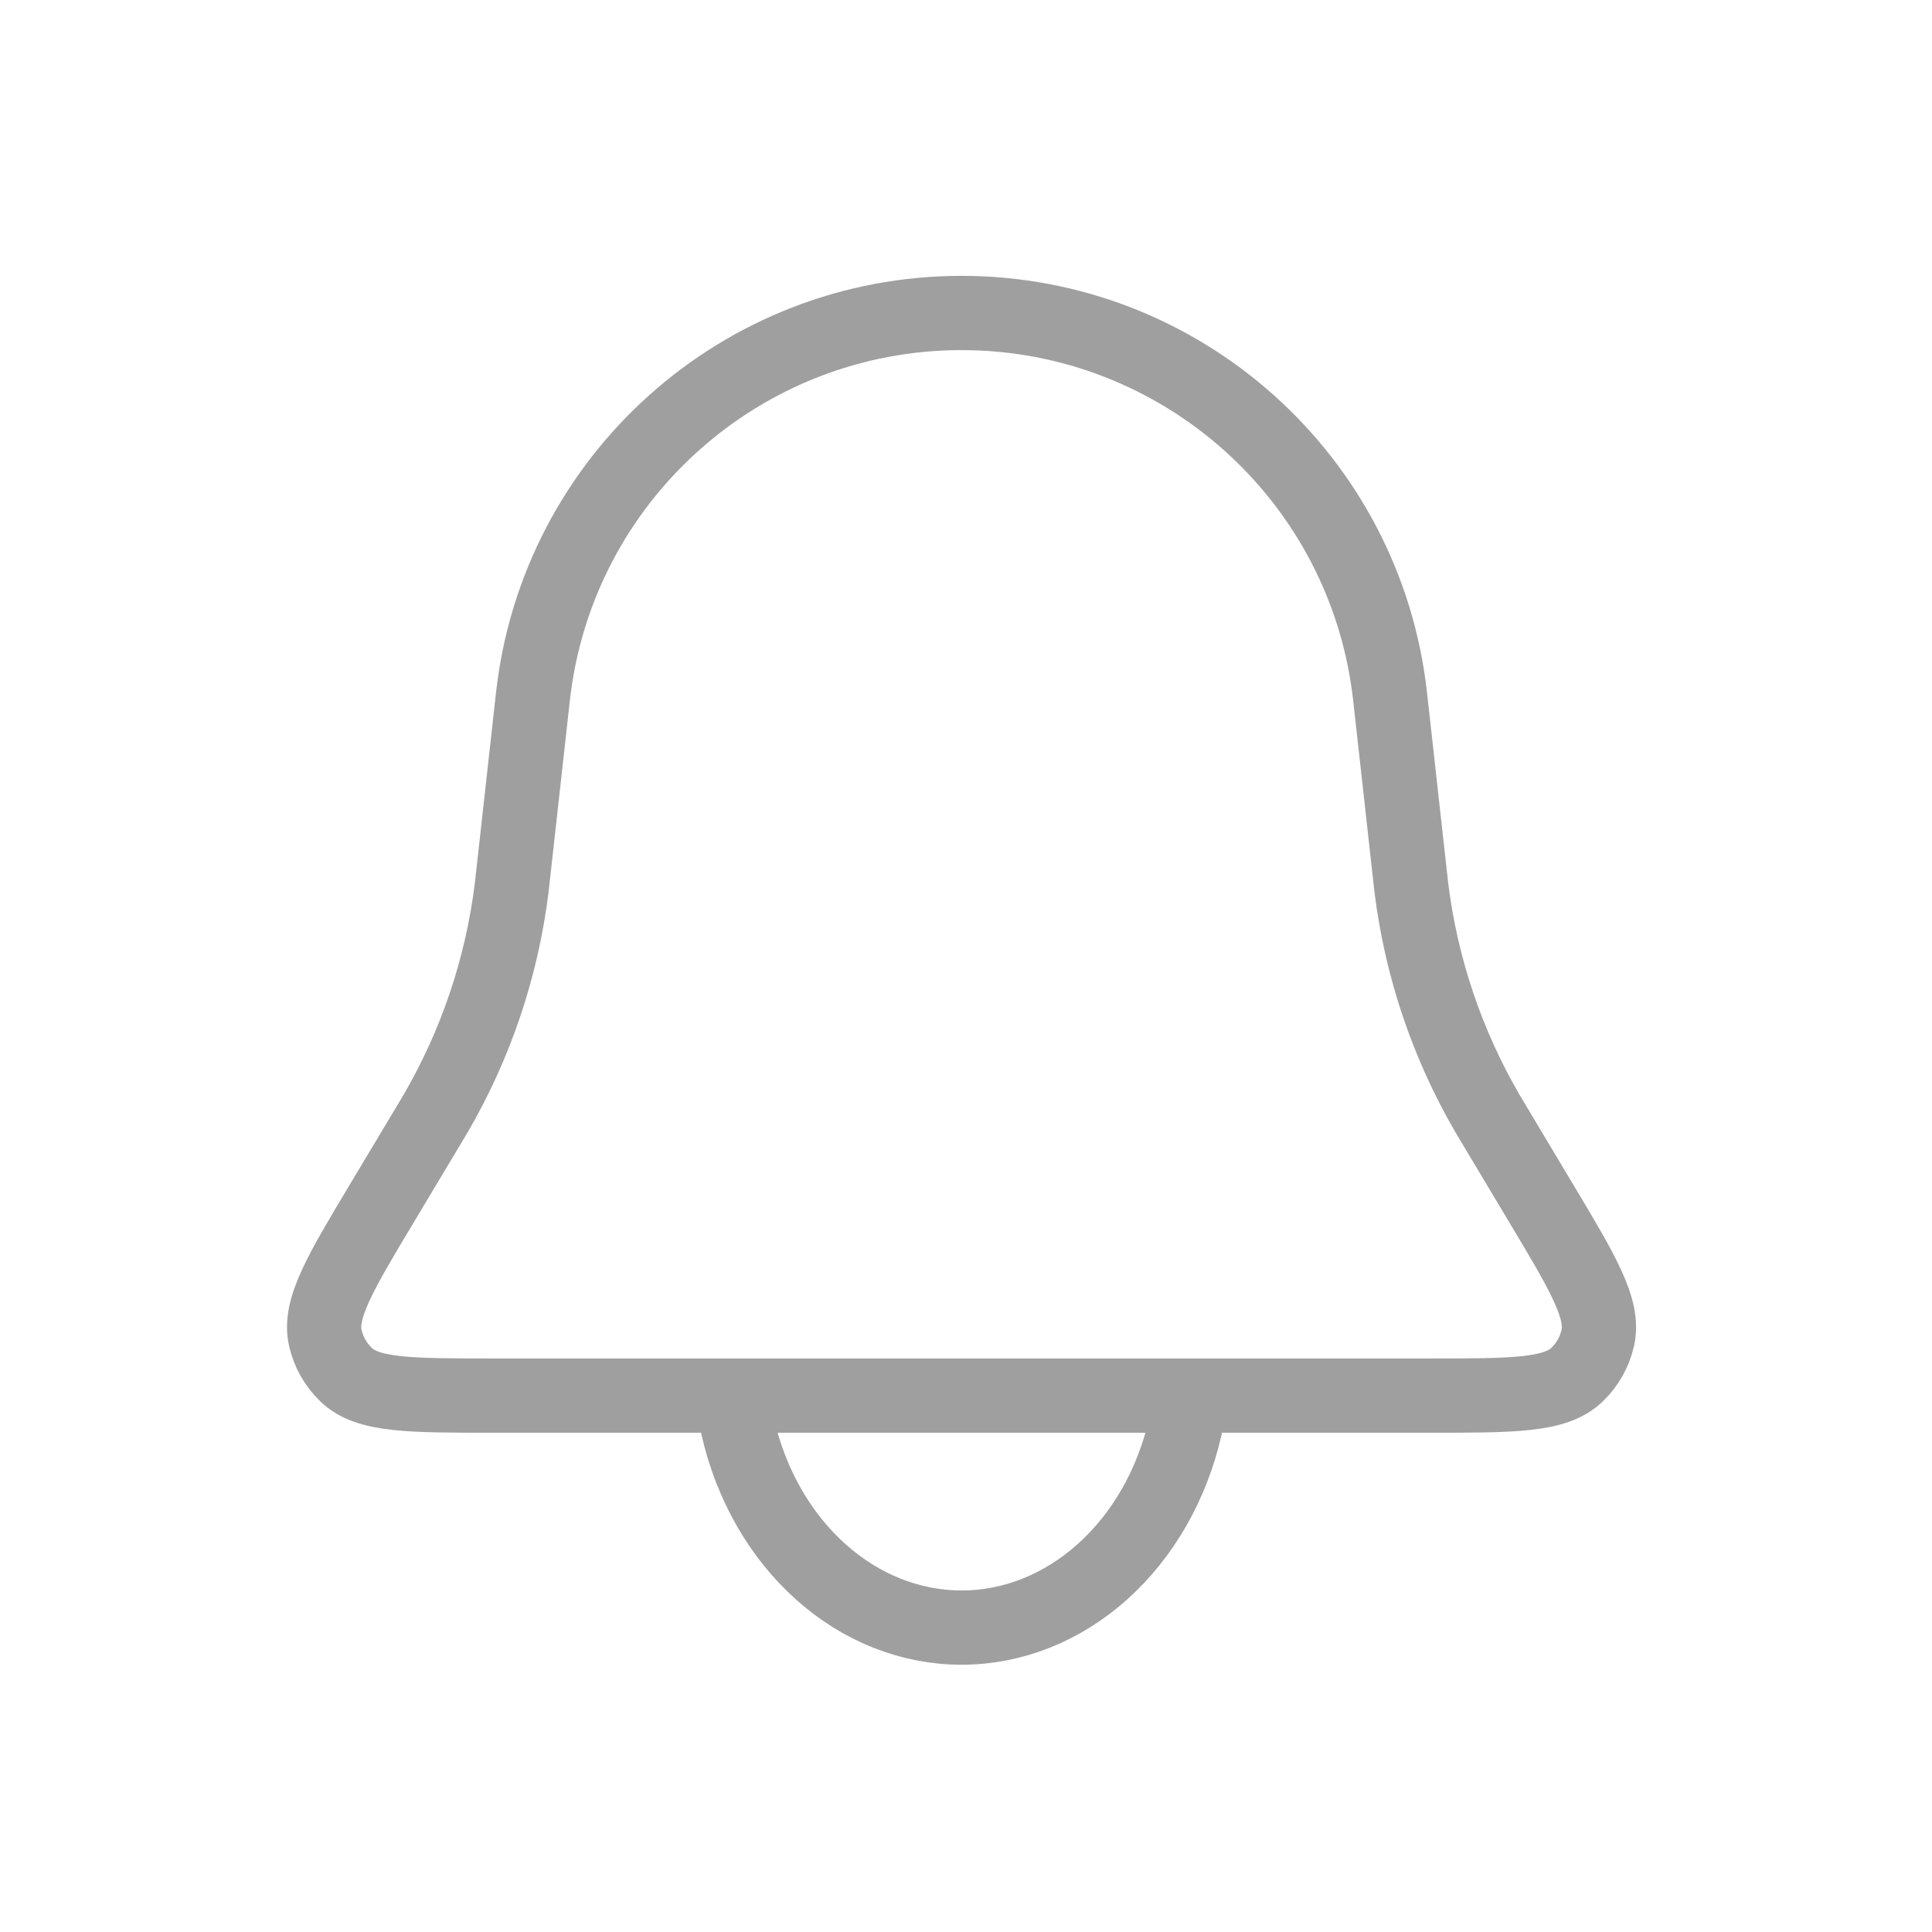 <svg width="25" height="25" viewBox="0 0 25 25" fill="none" xmlns="http://www.w3.org/2000/svg">
<g id="Bell_light">
<path id="Rectangle 1" d="M6.896 9.015C7.21 6.189 9.598 4.05 12.442 4.05V4.05C15.286 4.05 17.675 6.189 17.988 9.015L18.241 11.292C18.252 11.39 18.257 11.439 18.263 11.488C18.391 12.518 18.726 13.512 19.248 14.409C19.272 14.451 19.298 14.493 19.349 14.578L19.926 15.543C20.484 16.474 20.763 16.939 20.674 17.318C20.632 17.497 20.54 17.66 20.408 17.787C20.128 18.059 19.586 18.059 18.5 18.059H6.384C5.299 18.059 4.756 18.059 4.477 17.787C4.345 17.66 4.253 17.497 4.211 17.318C4.121 16.939 4.4 16.474 4.958 15.543L5.536 14.578C5.587 14.493 5.612 14.451 5.637 14.409C6.159 13.512 6.494 12.518 6.621 11.488C6.627 11.439 6.633 11.39 6.643 11.292L6.896 9.015Z" stroke="#9F9F9F" stroke-width="0.961"/>
<path id="Ellipse 45" d="M9.547 18.465C9.718 19.21 10.094 19.868 10.618 20.337C11.141 20.807 11.783 21.061 12.442 21.061C13.102 21.061 13.743 20.807 14.267 20.337C14.79 19.868 15.167 19.21 15.337 18.465" stroke="#9F9F9F" stroke-width="0.961" stroke-linecap="round"/>
</g>
</svg>
